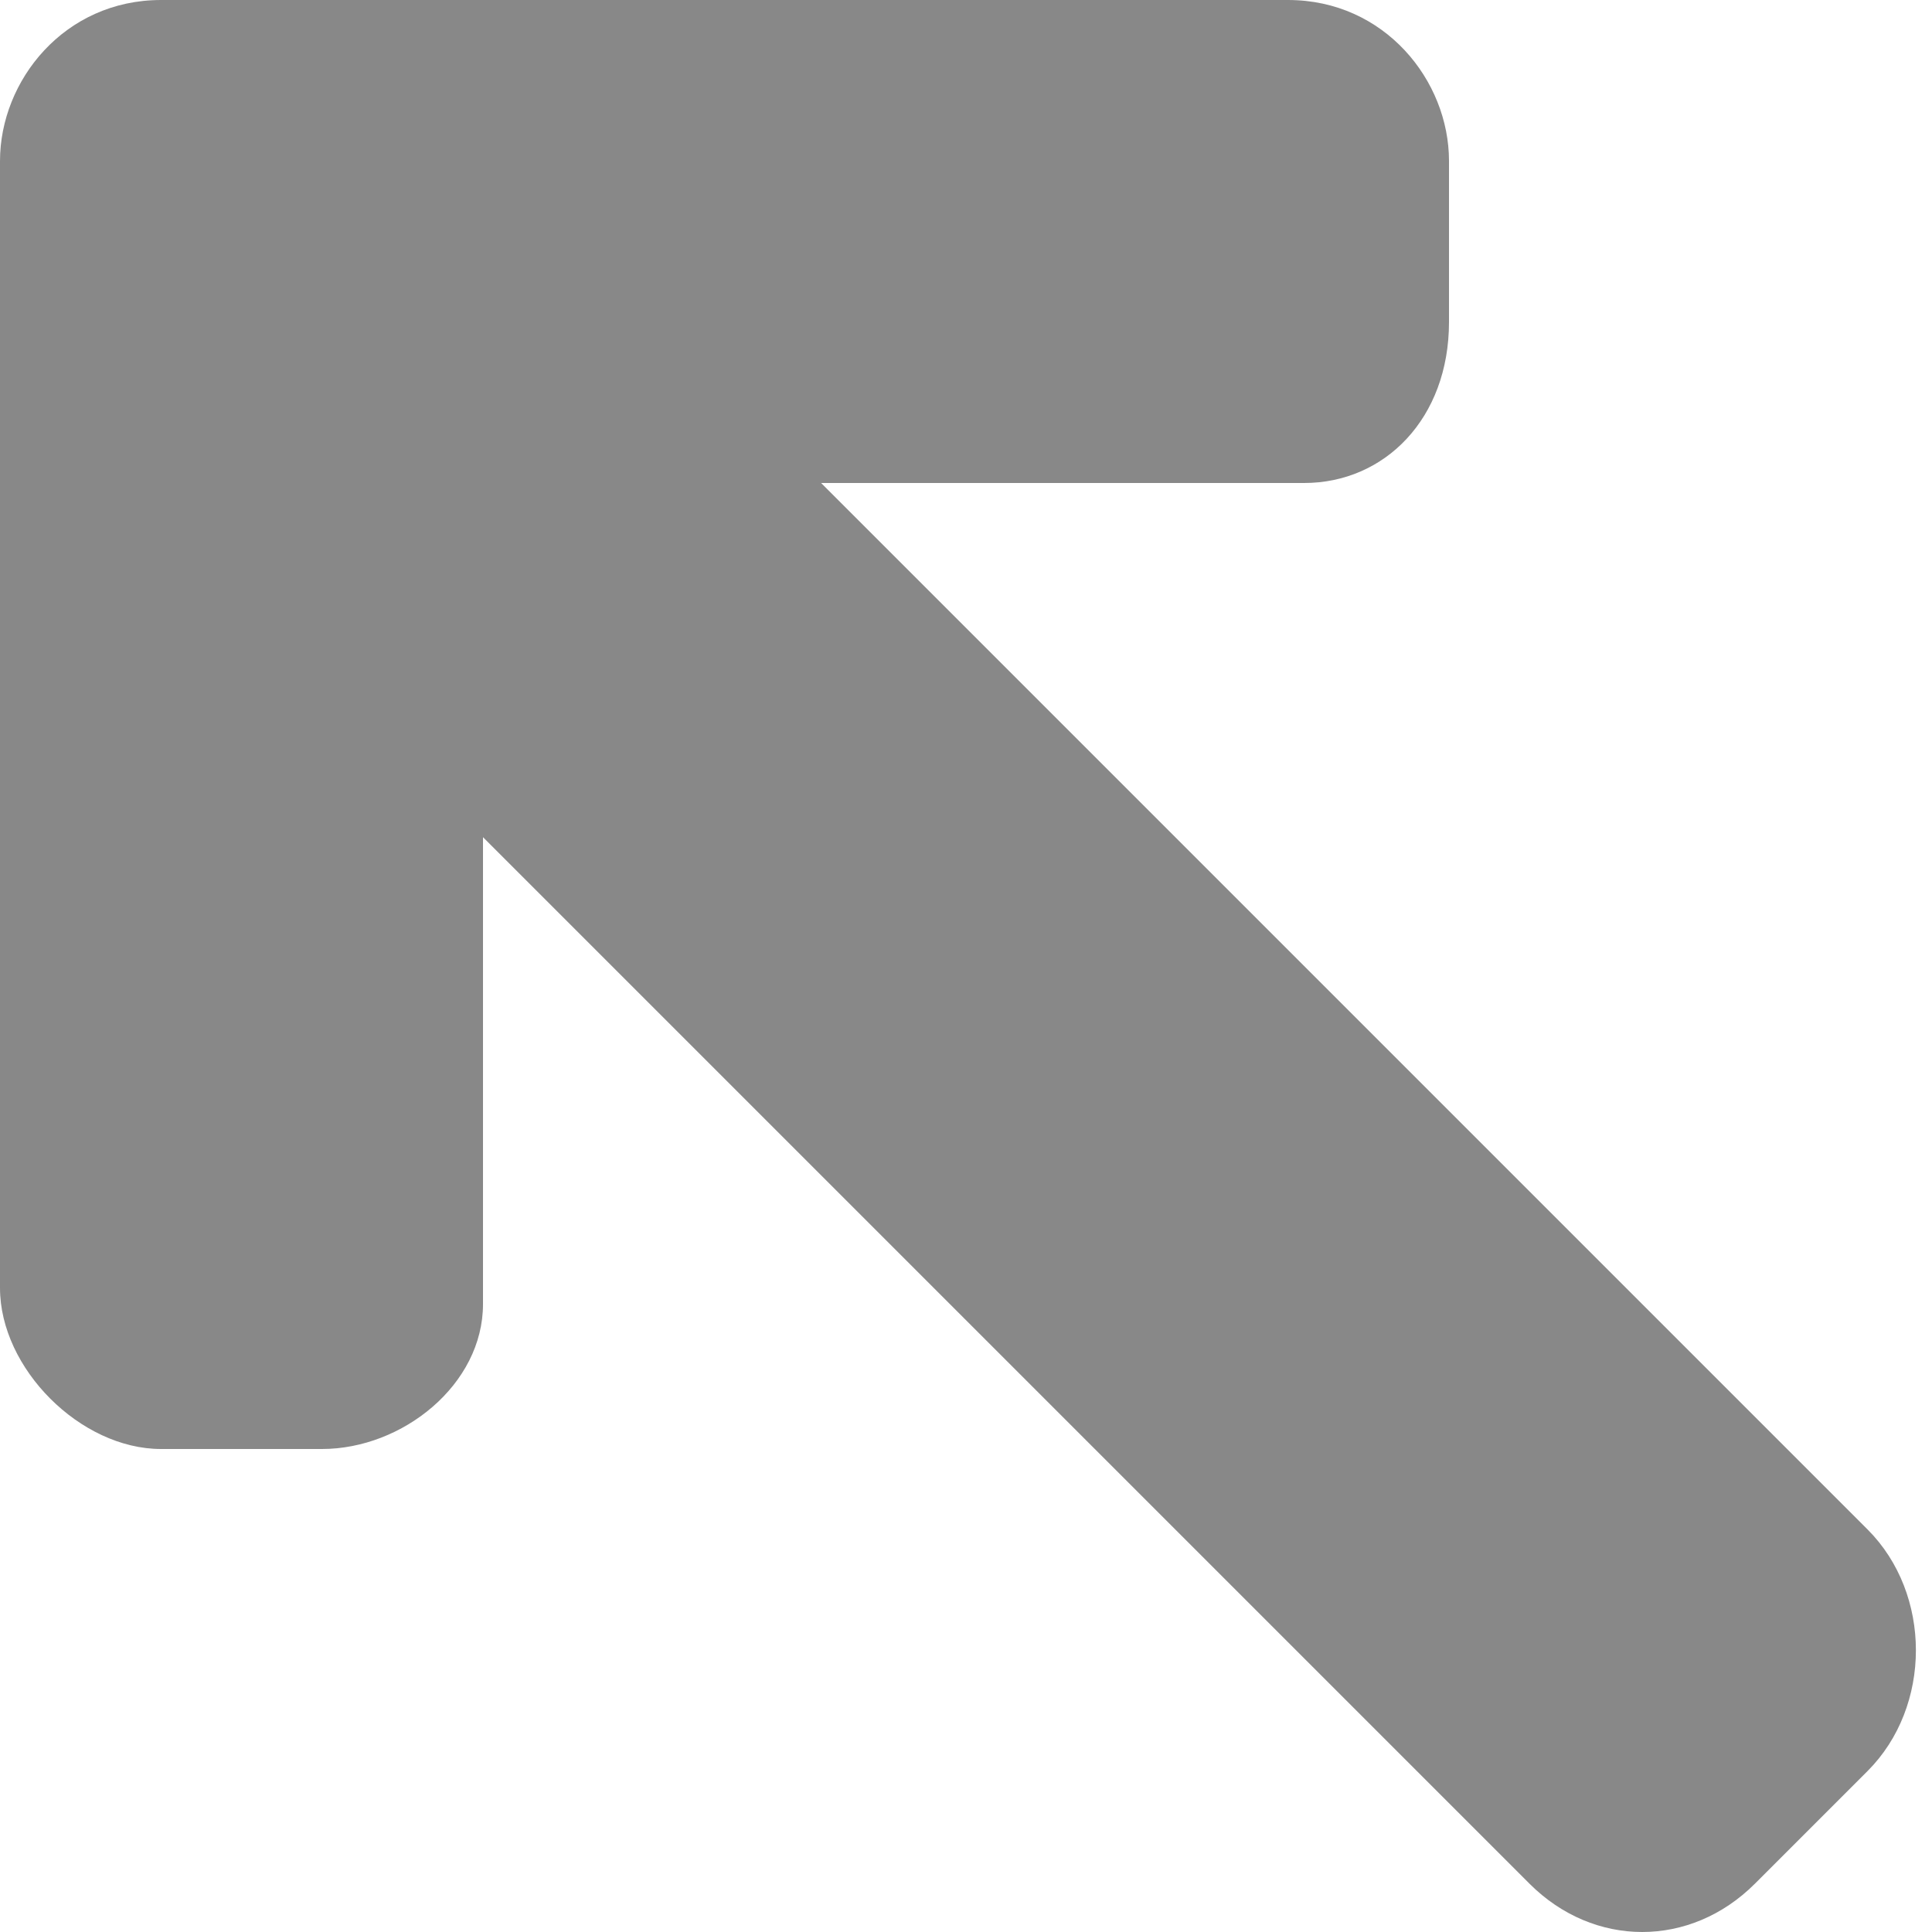 <!DOCTYPE svg PUBLIC "-//W3C//DTD SVG 1.1//EN" "http://www.w3.org/Graphics/SVG/1.1/DTD/svg11.dtd"><svg xmlns="http://www.w3.org/2000/svg" width="12" height="12" viewBox="0 0 12 12" overflow="visible"><path d="M11.6 9.5l-6.5-6.5h3c.5 0 .9-.4.9-1v-1c0-.5-.4-1-1-1h-7c-.6 0-1 .5-1 1v7c0 .5.5 1 1 1h1c.5 0 1-.4 1-.9v-2.9l6.5 6.5c.4.4 1 .4 1.4 0l.7-.7c.4-.4.4-1.1 0-1.5z" fill="#888"/></svg>